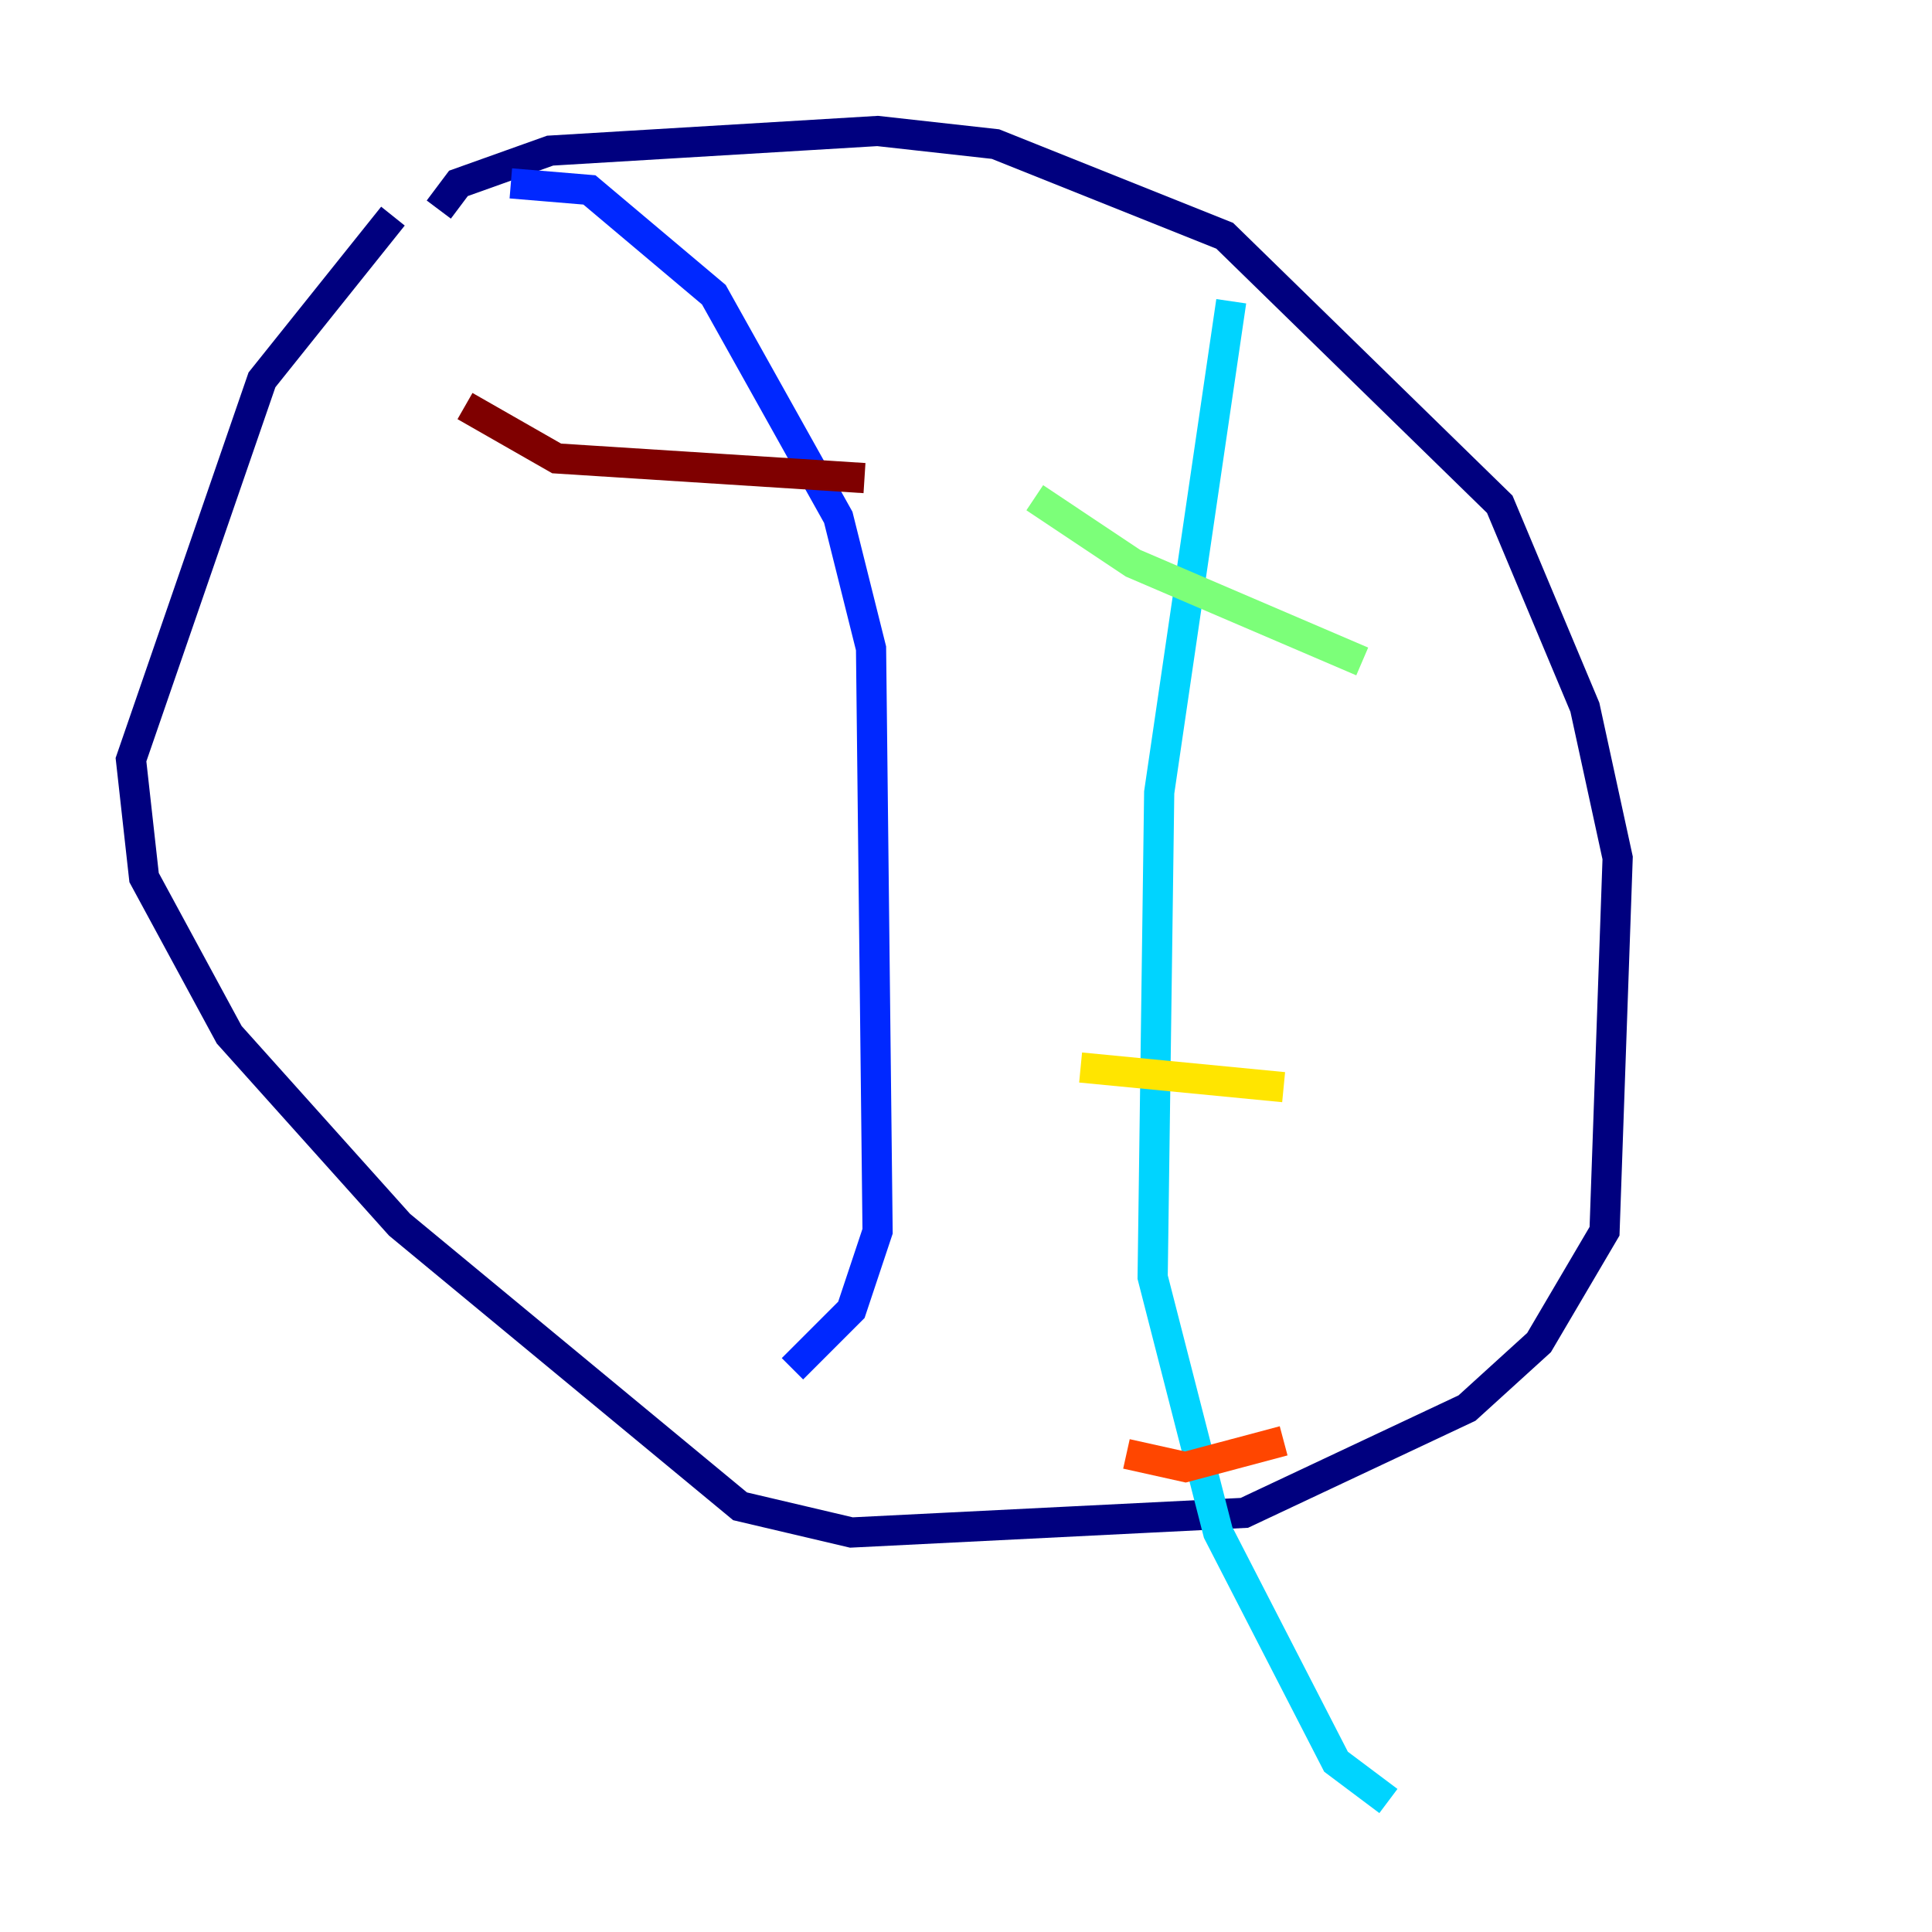 <?xml version="1.0" encoding="utf-8" ?>
<svg baseProfile="tiny" height="128" version="1.2" viewBox="0,0,128,128" width="128" xmlns="http://www.w3.org/2000/svg" xmlns:ev="http://www.w3.org/2001/xml-events" xmlns:xlink="http://www.w3.org/1999/xlink"><defs /><polyline fill="none" points="29.071,13.885 30.373,12.149 36.447,9.98 58.142,8.678 65.953,9.546 81.139,15.62 99.363,33.41 105.003,46.861 107.173,56.841 106.305,81.573 101.966,88.949 97.193,93.288 82.441,100.231 56.407,101.532 49.031,99.797 26.468,81.139 15.186,68.556 9.546,58.142 8.678,50.332 17.356,25.166 26.034,14.319" stroke="#00007f" stroke-width="2" /><polyline fill="none" points="33.844,12.149 39.051,12.583 47.295,19.525 55.539,34.278 57.709,42.956 58.142,81.573 56.407,86.78 52.502,90.685" stroke="#0028ff" stroke-width="2" /><polyline fill="none" points="81.573,19.959 76.8,52.502 76.366,84.61 80.705,101.532 88.515,116.719 91.986,119.322" stroke="#00d4ff" stroke-width="2" /><polyline fill="none" points="68.556,32.976 75.064,37.315 90.251,43.824" stroke="#7cff79" stroke-width="2" /><polyline fill="none" points="71.593,70.725 85.044,72.027" stroke="#ffe500" stroke-width="2" /><polyline fill="none" points="74.63,96.325 78.536,97.193 85.044,95.458" stroke="#ff4600" stroke-width="2" /><polyline fill="none" points="30.807,26.902 36.881,30.373 57.275,31.675" stroke="#7f0000" stroke-width="2" /></svg>
